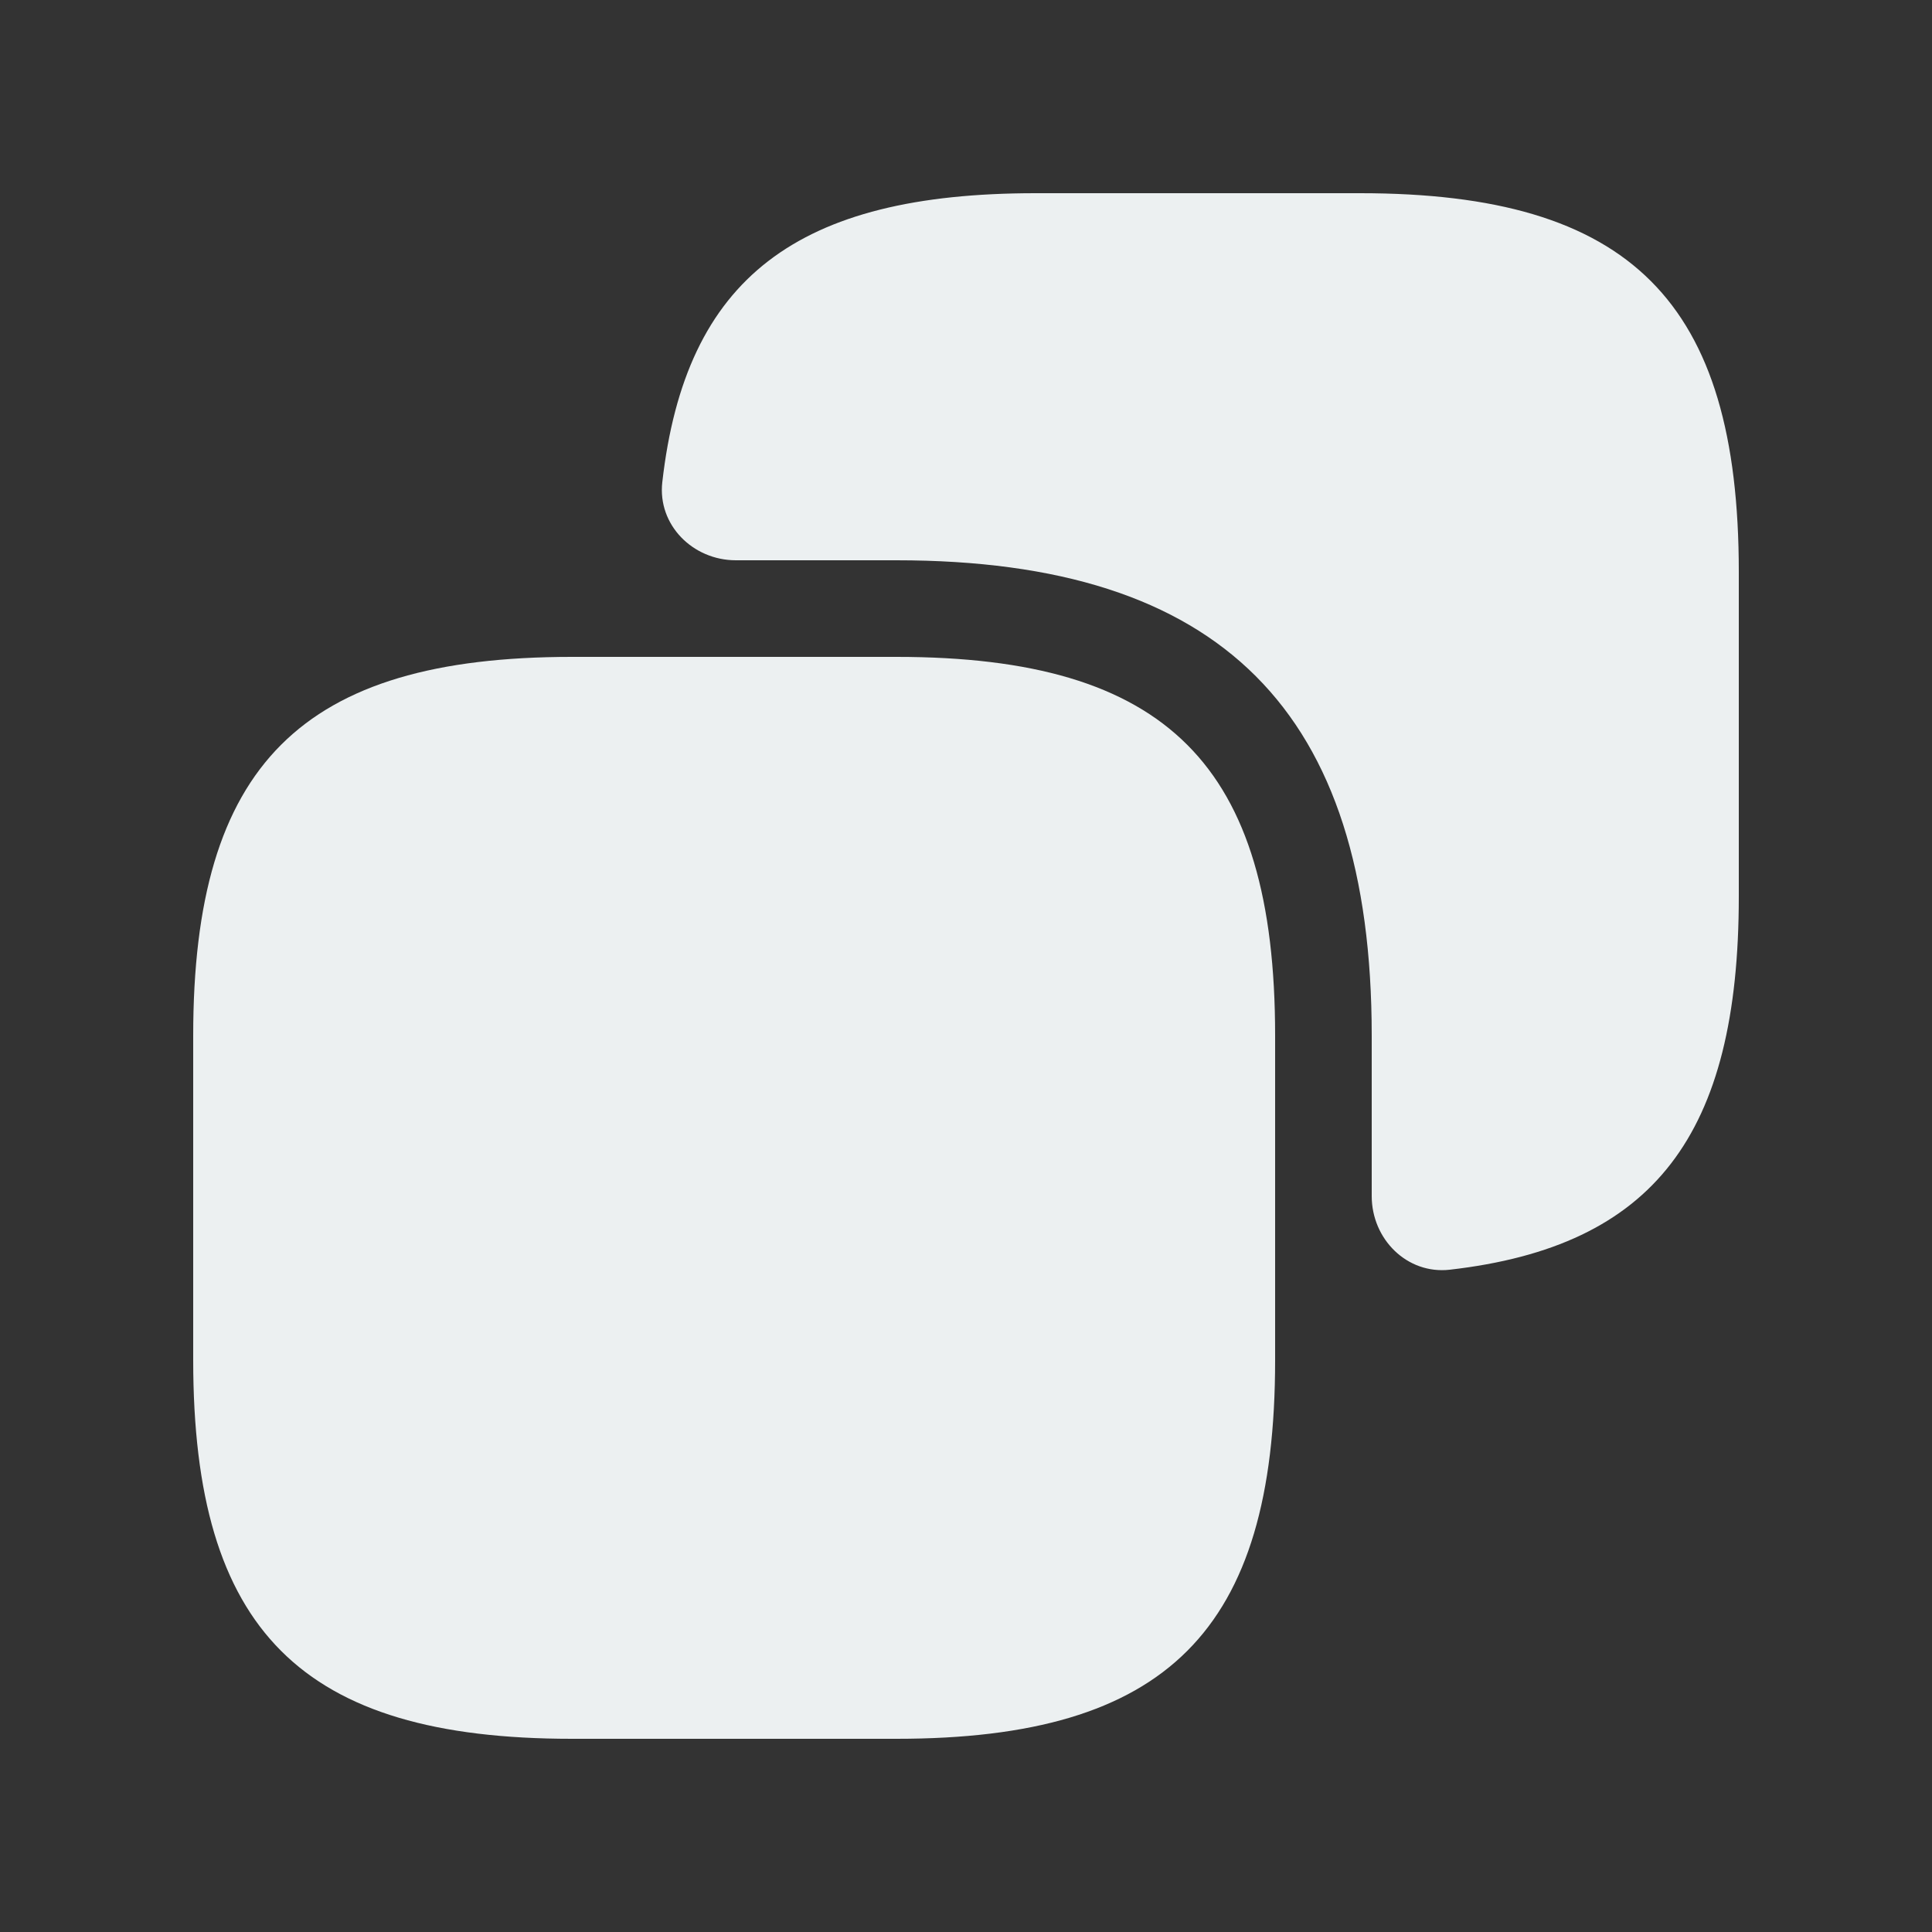 <?xml version="1.0" encoding="UTF-8"?>
<svg fill="rgb(236, 240, 241)" xmlns="http://www.w3.org/2000/svg" viewBox="0 0 100 100">
  <rect x="0" y="0" width="100" height="100" fill="#333333" stroke="none"/>
  <path d="m66,53.6v16.8c0,14-5.6,19.6-19.6,19.6h-16.8c-14,0-19.6-5.6-19.6-19.6v-16.8c0-14,5.6-19.6,19.6-19.6h16.8c14,0,19.6,5.6,19.6,19.6Z" />
  <path d="m70.4,10h-16.8c-12.33,0-18.12,4.38-19.32,14.96-.25,2.21,1.58,4.04,3.81,4.04h8.31c16.8,0,24.6,7.8,24.6,24.6v8.31c0,2.23,1.83,4.06,4.04,3.81,10.58-1.21,14.96-6.99,14.96-19.32v-16.8c0-14-5.6-19.6-19.6-19.6Z" />
</svg>